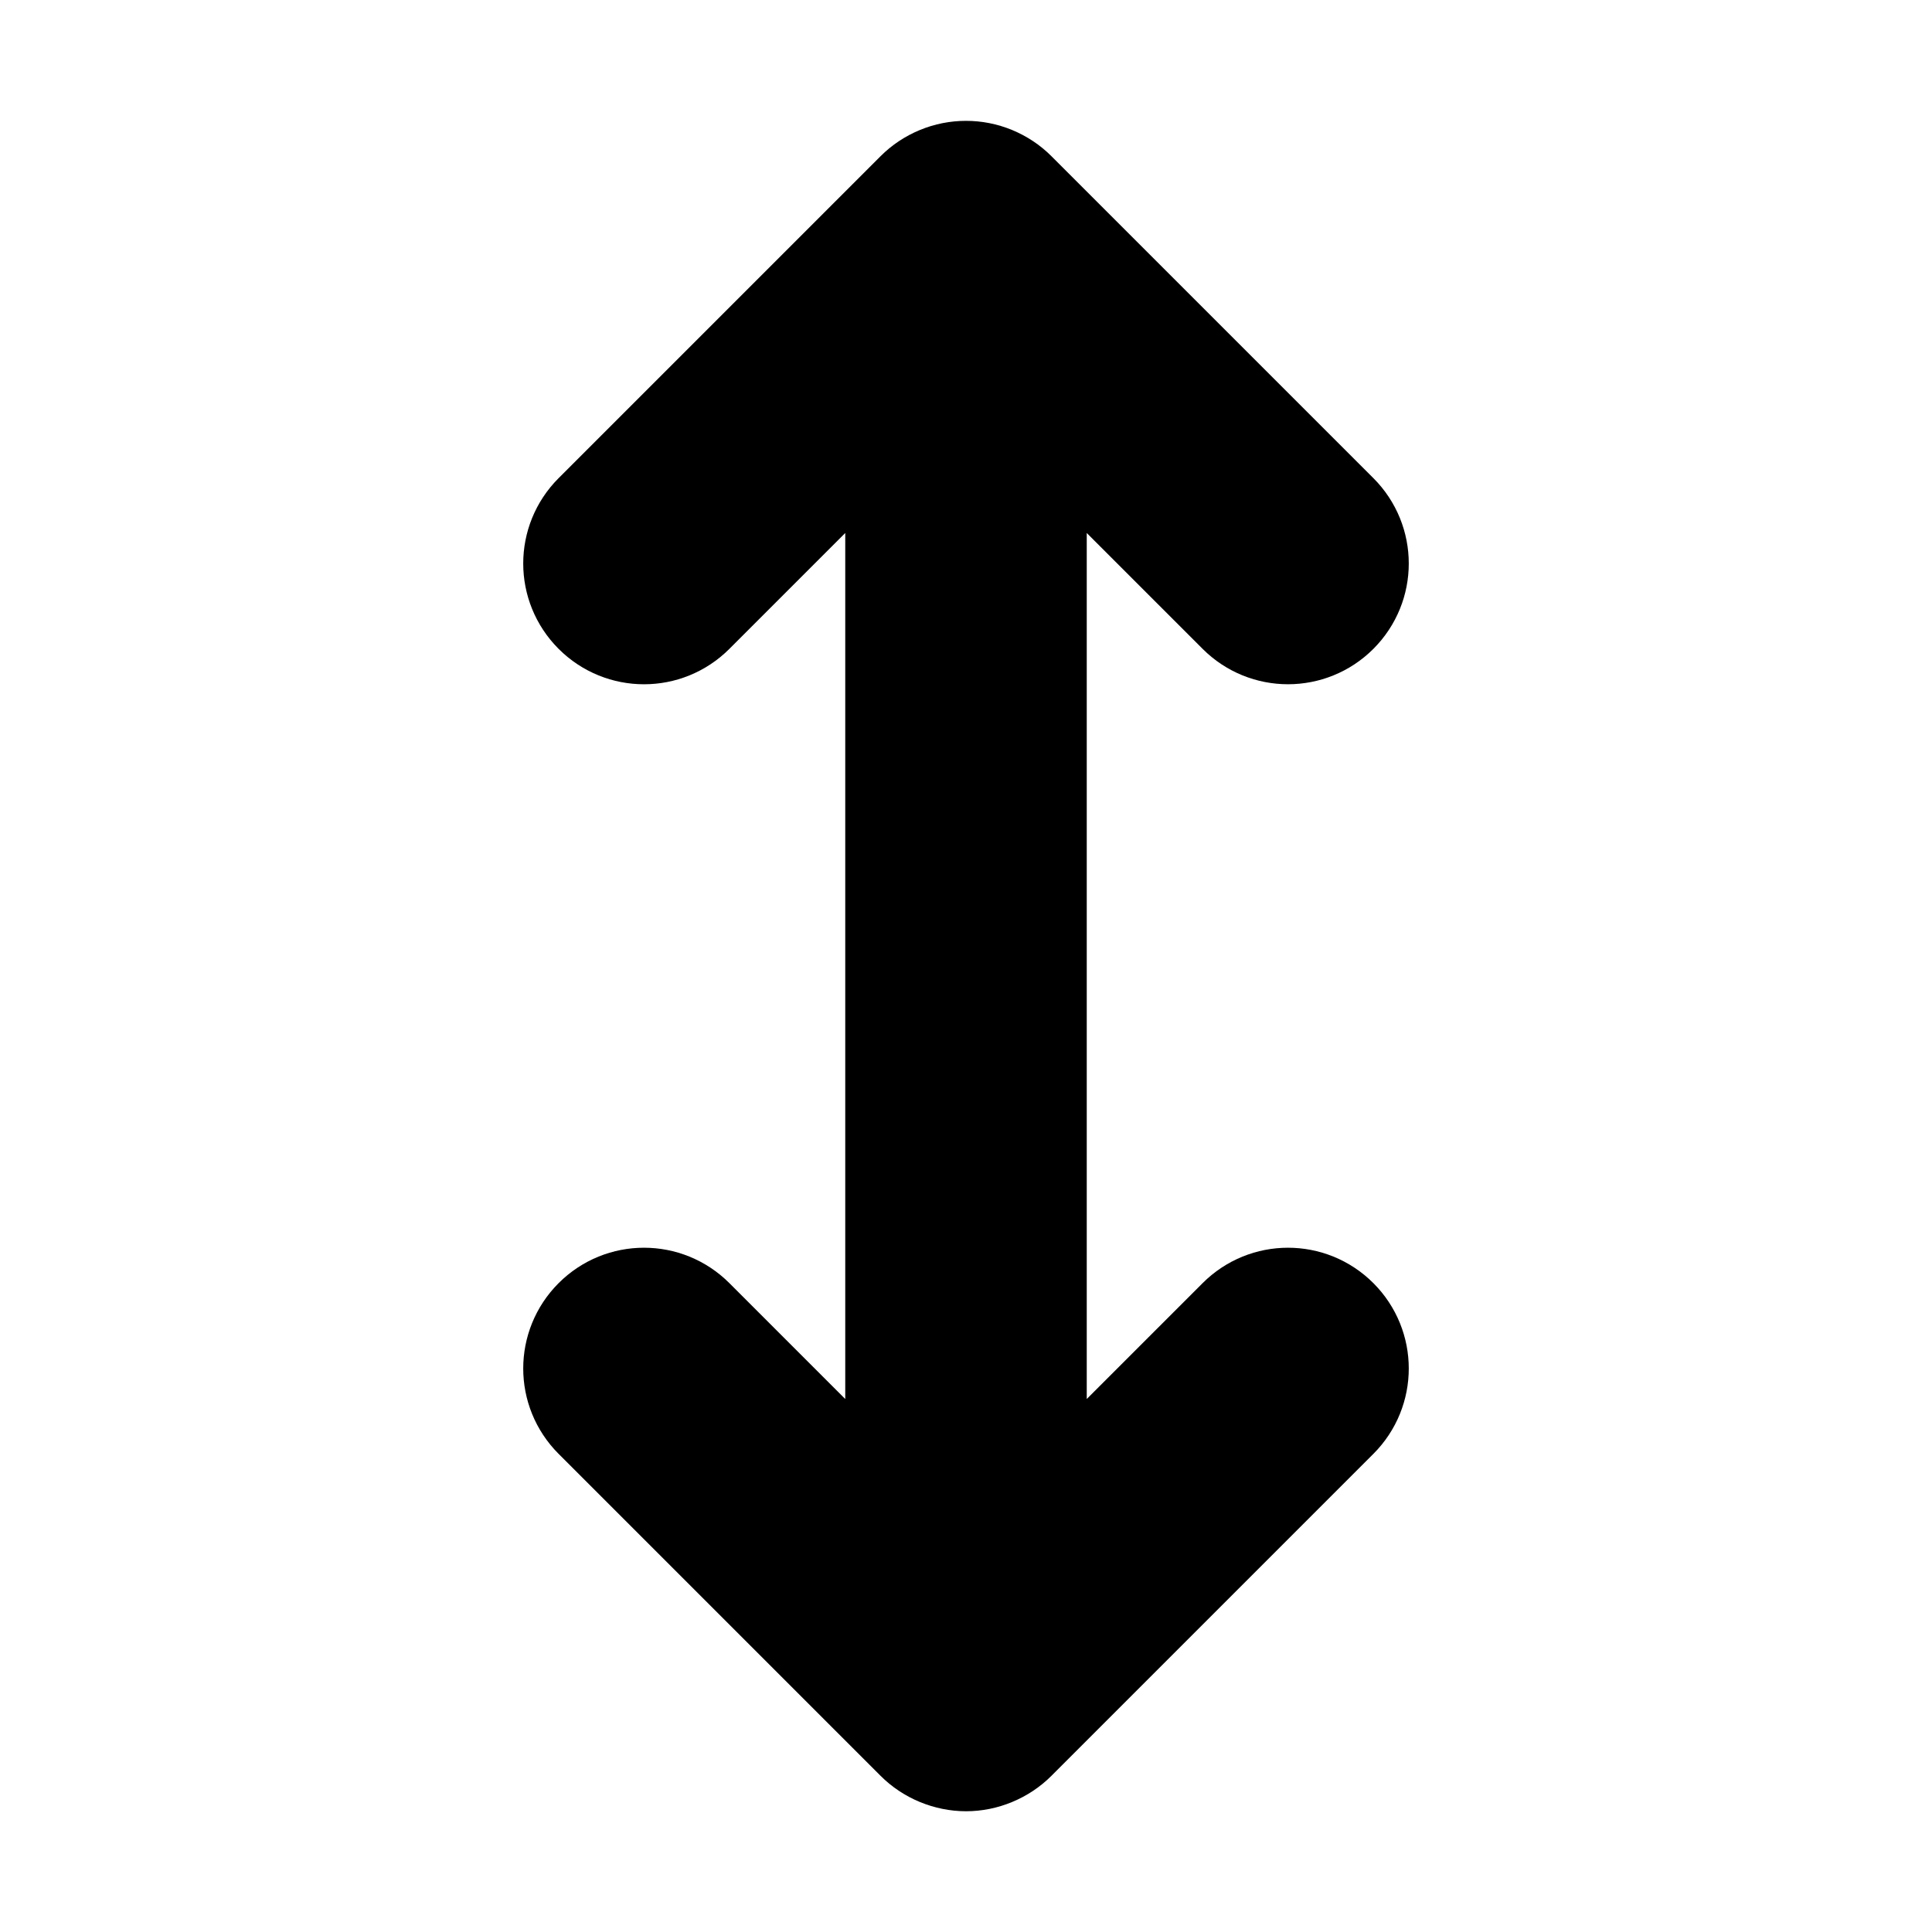 <svg viewBox="0 0 24 24" fill="currentColor" stroke="currentColor" xmlns="http://www.w3.org/2000/svg">
<path d="M16.707 16.293C17.098 16.684 17.098 17.316 16.707 17.707L12.708 21.706C12.615 21.799 12.505 21.872 12.382 21.923C12.26 21.974 12.13 22 12 22C11.87 22 11.74 21.973 11.618 21.923C11.495 21.872 11.385 21.799 11.292 21.706L7.293 17.707C6.902 17.316 6.902 16.684 7.293 16.293C7.684 15.902 8.316 15.902 8.707 16.293L11 18.586V5.414L8.707 7.707C8.316 8.098 7.684 8.098 7.293 7.707C6.902 7.316 6.902 6.684 7.293 6.293L11.292 2.294C11.385 2.201 11.495 2.128 11.618 2.077C11.862 1.976 12.138 1.976 12.382 2.077C12.505 2.128 12.615 2.201 12.708 2.294L16.707 6.293C17.098 6.684 17.098 7.316 16.707 7.707C16.512 7.902 16.256 8 16 8C15.744 8 15.488 7.902 15.293 7.707L13 5.414V18.586L15.293 16.293C15.684 15.902 16.316 15.902 16.707 16.293Z" />
</svg>
